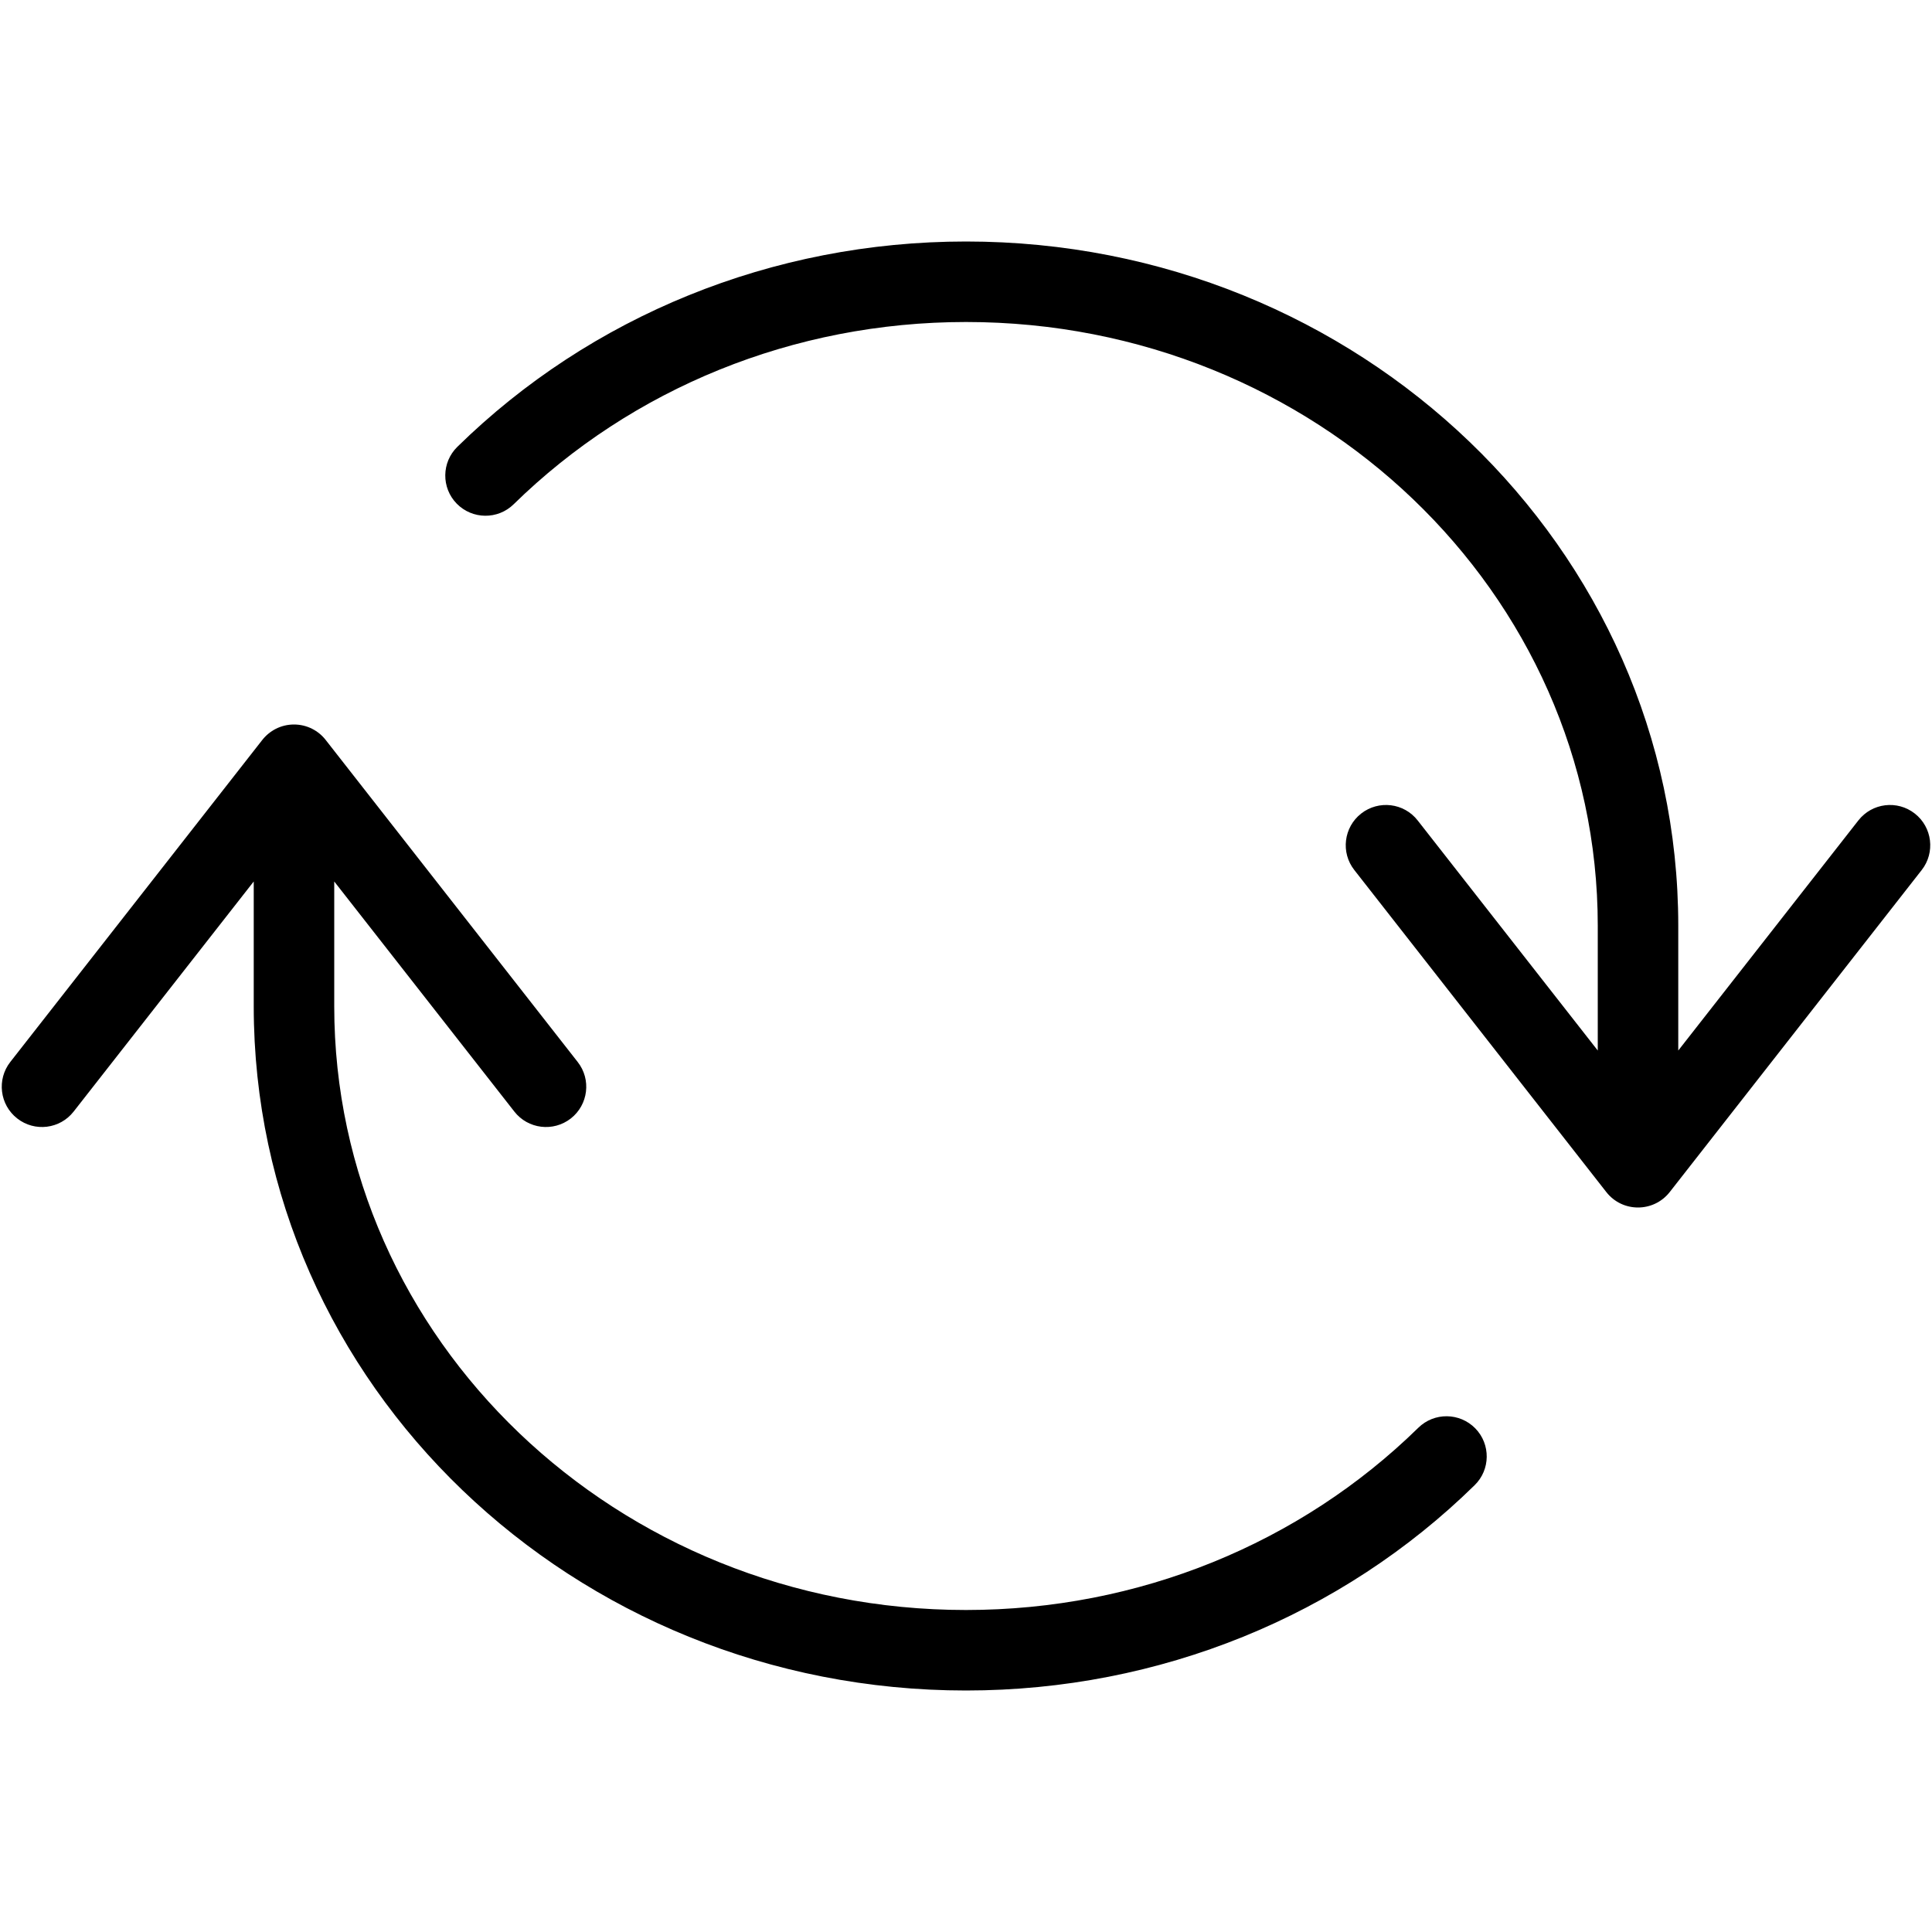 <?xml version="1.0" encoding="UTF-8"?>
<svg xmlns="http://www.w3.org/2000/svg" xmlns:xlink="http://www.w3.org/1999/xlink" width="24" height="24" viewBox="0 0 24 24">
  <defs>
    <path id="update2-a" d="M20.848,13.05 L23.085,10.192 C23.255,9.974 23.569,9.936 23.786,10.106 C24.004,10.276 24.042,10.591 23.872,10.808 L20.742,14.808 C20.541,15.064 20.154,15.064 19.954,14.808 L16.824,10.808 C16.653,10.591 16.692,10.276 16.909,10.106 C17.127,9.936 17.441,9.974 17.611,10.192 L19.848,13.05 L19.848,11.5 C19.848,7.363 16.339,4 12,4 C9.855,4 7.849,4.826 6.381,6.264 C6.184,6.457 5.868,6.454 5.674,6.257 C5.481,6.06 5.484,5.743 5.682,5.55 C7.335,3.929 9.592,3 12,3 C16.882,3 20.848,6.801 20.848,11.5 L20.848,13.05 Z M3.255,9.196 C3.347,9.077 3.49,9 3.652,9 C3.814,9 3.958,9.077 4.049,9.196 L7.176,13.192 C7.347,13.409 7.308,13.724 7.091,13.894 C6.873,14.064 6.559,14.026 6.389,13.808 L4.152,10.95 L4.152,12.5 C4.152,16.637 7.661,20 12,20 C14.145,20 16.151,19.174 17.619,17.736 C17.816,17.543 18.132,17.546 18.326,17.743 C18.519,17.94 18.516,18.257 18.318,18.45 C16.665,20.071 14.408,21 12,21 C7.118,21 3.152,17.199 3.152,12.5 L3.152,10.95 L0.915,13.808 C0.745,14.026 0.431,14.064 0.214,13.894 C-0.004,13.724 -0.042,13.409 0.128,13.192 L3.255,9.196 Z"/>
  </defs>
  <use xlink:href="#update2-a"/>
</svg>

